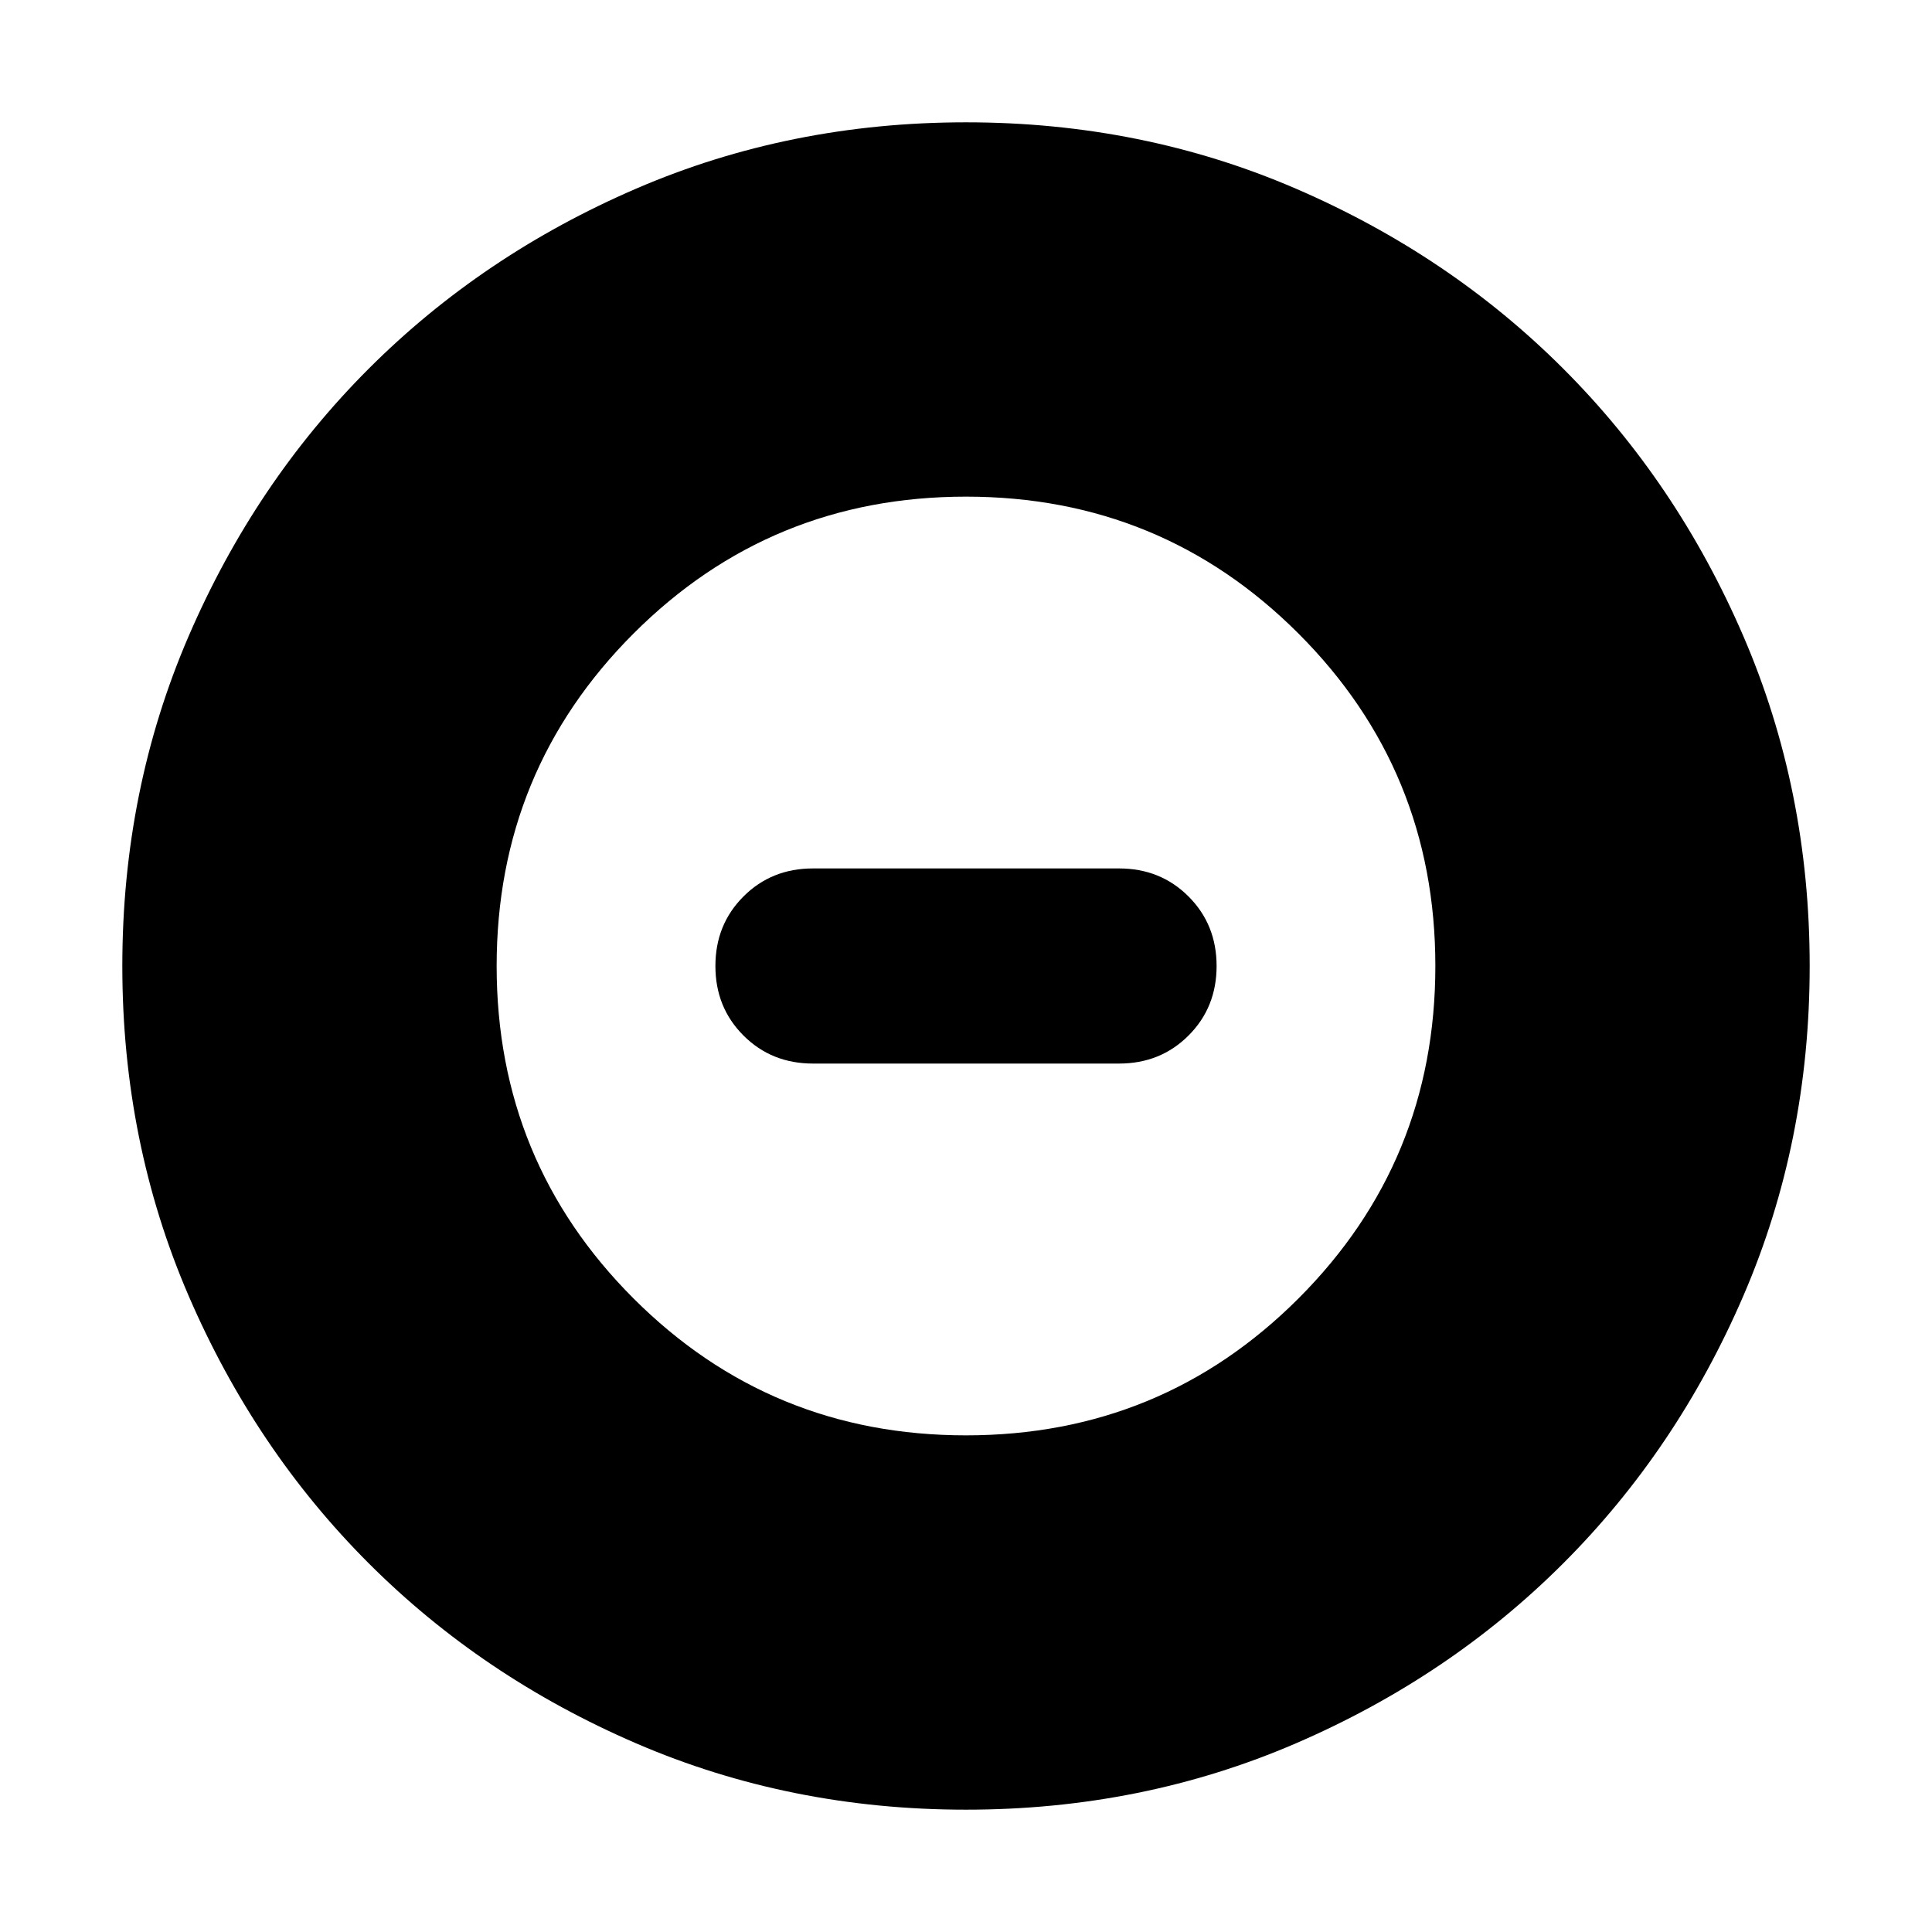 <svg xmlns="http://www.w3.org/2000/svg" height="24" viewBox="0 -960 960 960" width="24"><path d="M480-246.78q97.17 0 165.2-68.02 68.02-68.03 68.02-165.2 0-97.17-68.02-165.2-68.03-68.02-165.2-68.02-97.17 0-165.2 68.02-68.02 68.03-68.02 165.2 0 97.17 68.02 165.2 68.03 68.02 165.2 68.02Zm-76.04-184.74q-20.61 0-34.54-13.94-13.94-13.94-13.94-34.54t13.94-34.54q13.93-13.94 34.54-13.94h152.08q20.61 0 34.54 13.94 13.94 13.94 13.94 34.54t-13.94 34.54q-13.93 13.94-34.54 13.94H403.96ZM480-60.78q-87.52 0-163.91-32.96-76.38-32.96-132.88-89.47-56.51-56.5-89.47-132.88Q60.78-392.48 60.78-480t32.96-163.91q32.96-76.38 89.47-132.88 56.5-56.51 132.88-89.47 76.39-32.96 163.91-32.96t163.91 32.96q76.38 32.96 132.88 89.47 56.51 56.5 89.47 132.88 32.96 76.39 32.96 163.91t-32.96 163.91q-32.96 76.38-89.47 132.88-56.5 56.51-132.88 89.47Q567.52-60.78 480-60.78Z"/></svg>